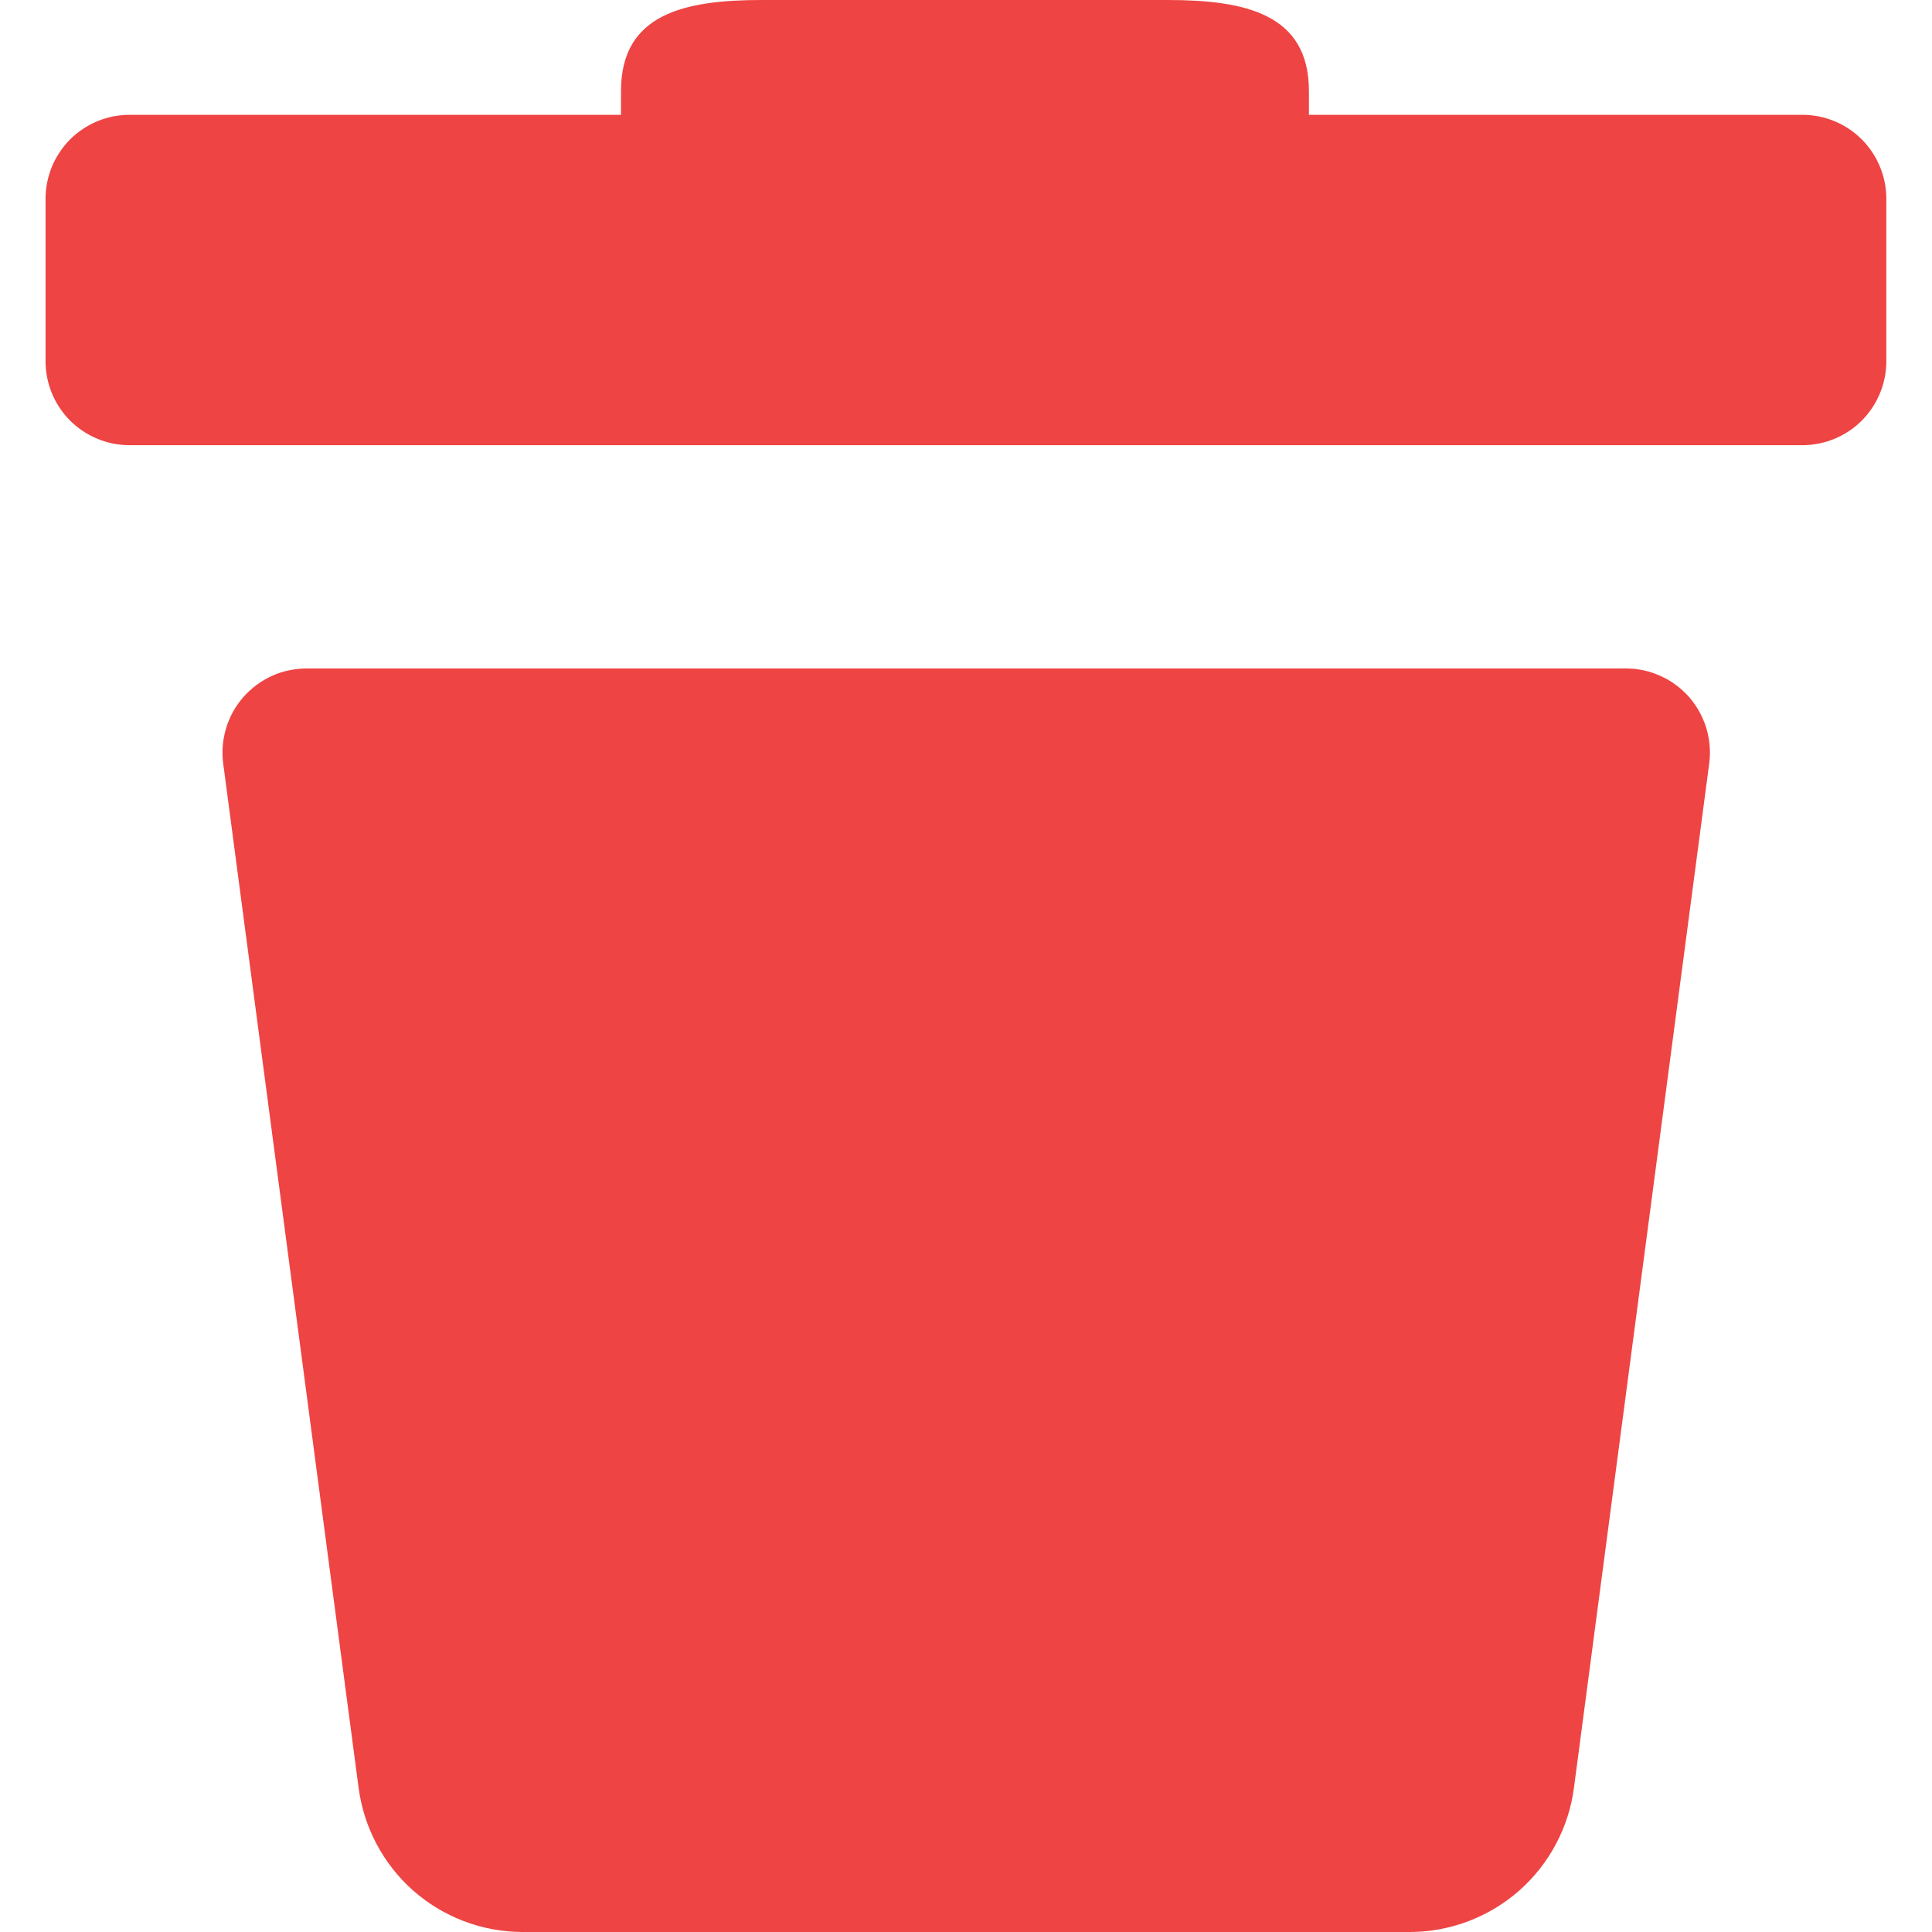 <svg width="14" height="14" viewBox="0 0 14 14" fill="none" xmlns="http://www.w3.org/2000/svg">
<g clip-path="url(#clip0_866_27626)">
<path d="M13.06 0.832H9.485V0.66C9.485 0.1 9.023 0 8.459 0H5.522C4.958 0 4.5 0.1 4.5 0.66V0.832H0.939C0.859 0.832 0.78 0.848 0.706 0.878C0.632 0.909 0.565 0.954 0.508 1.01C0.452 1.067 0.407 1.134 0.376 1.208C0.346 1.282 0.33 1.361 0.33 1.441V2.617C0.33 2.779 0.394 2.933 0.508 3.048C0.623 3.162 0.778 3.226 0.939 3.226H13.06C13.222 3.226 13.377 3.162 13.491 3.048C13.605 2.933 13.669 2.779 13.669 2.617V1.441C13.669 1.279 13.605 1.125 13.491 1.01C13.377 0.896 13.222 0.832 13.06 0.832Z" fill="#EE4443"/>
<path d="M11.782 4.844H2.217C2.131 4.845 2.046 4.863 1.968 4.899C1.89 4.935 1.82 4.987 1.763 5.052C1.707 5.116 1.664 5.192 1.639 5.275C1.614 5.357 1.606 5.443 1.617 5.529L2.598 12.951C2.635 13.239 2.775 13.505 2.992 13.698C3.21 13.891 3.49 13.998 3.781 14H10.218C10.51 13.999 10.791 13.892 11.01 13.699C11.228 13.506 11.369 13.24 11.406 12.951L12.386 5.529C12.397 5.443 12.389 5.356 12.364 5.274C12.338 5.191 12.296 5.115 12.239 5.05C12.181 4.985 12.111 4.933 12.032 4.898C11.954 4.862 11.868 4.844 11.782 4.844Z" fill="#EE4443"/>
</g>
<defs>
<clipPath id="clip0_866_27626">
<rect width="14" height="14" fill="white"/>
</clipPath>
</defs>
</svg>
